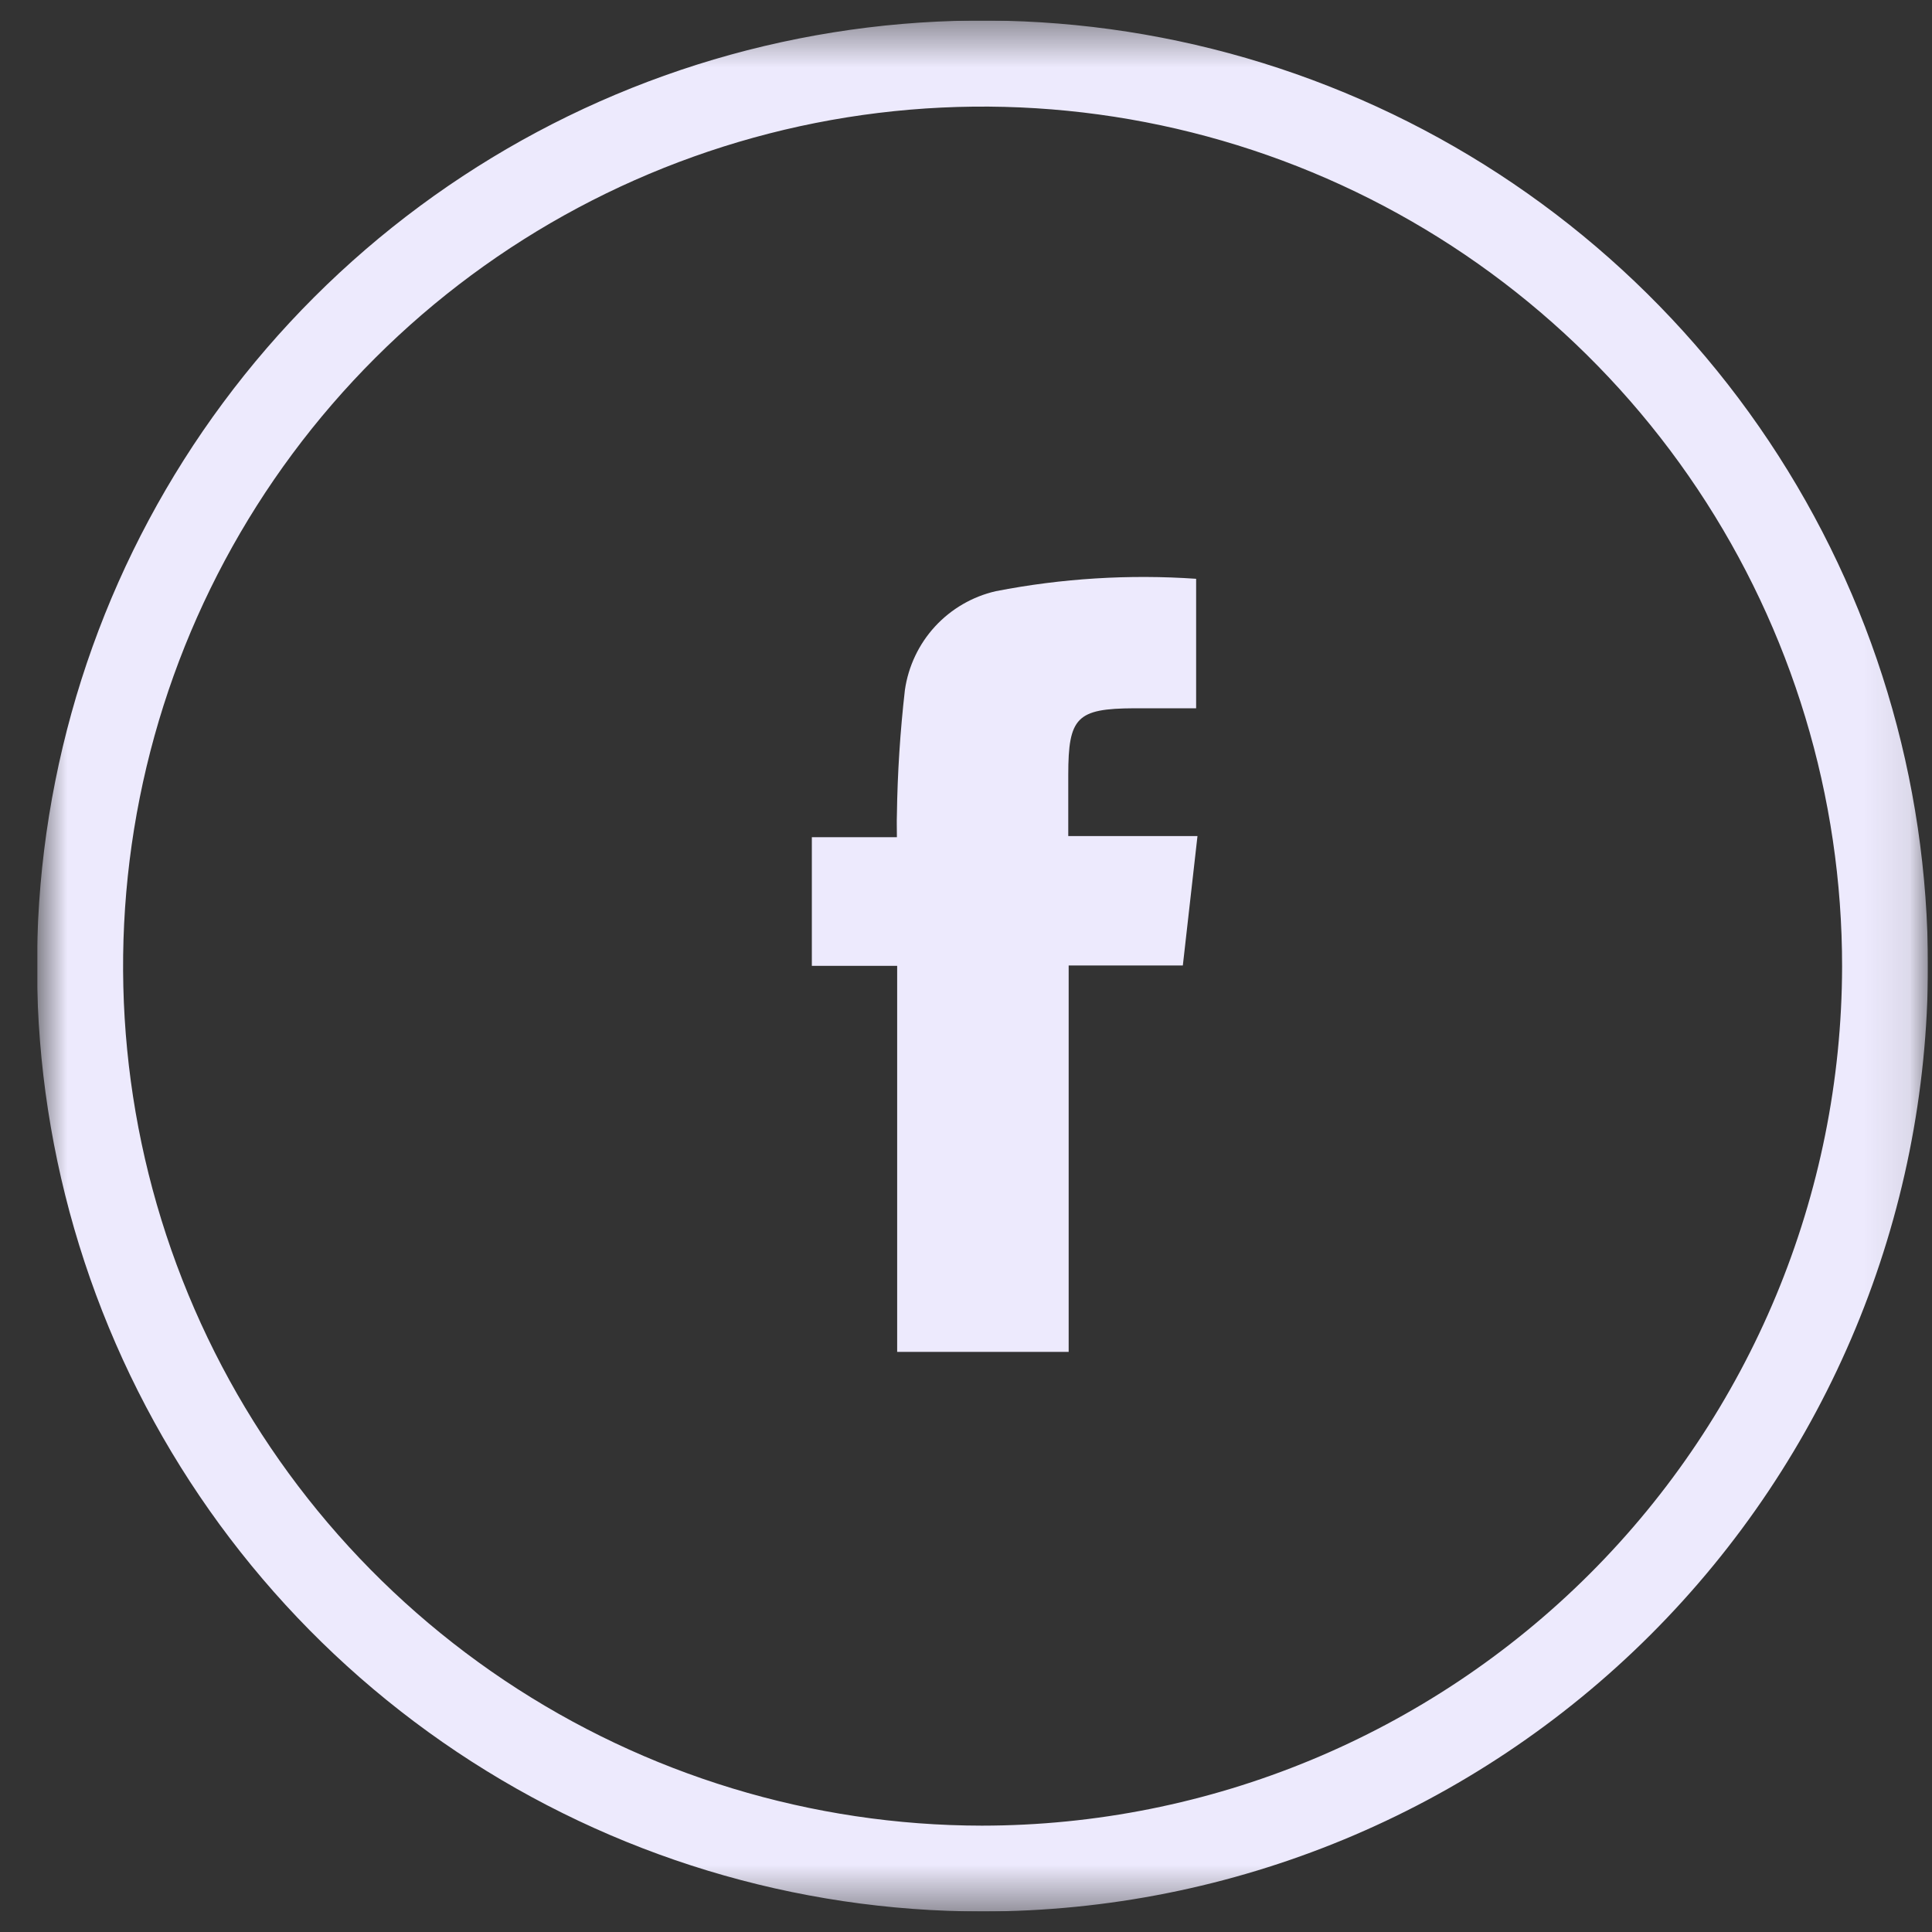<svg width="43" height="43" viewBox="0 0 43 43" fill="none" xmlns="http://www.w3.org/2000/svg">
<rect x="0" y="0" width="43" height="43" fill="#333333" stroke="none"/>
<g clip-path="url(#clip0_142_2117)">
<mask id="mask0_142_2117" style="mask-type:luminance" maskUnits="userSpaceOnUse" x="0" y="0" width="43" height="43">
<path d="M42.91 0.458H0.829V42.542H42.91V0.458Z" fill="white"/>
</mask>
<g mask="url(#mask0_142_2117)">
<path d="M21.863 42.543C17.7 42.542 13.631 41.306 10.171 38.993C6.711 36.68 4.014 33.392 2.423 29.546C0.831 25.7 0.416 21.468 1.23 17.386C2.043 13.303 4.05 9.554 6.994 6.612C9.939 3.671 13.69 1.668 17.773 0.859C21.856 0.049 26.087 0.468 29.932 2.064C33.777 3.659 37.062 6.359 39.372 9.821C41.682 13.284 42.913 17.354 42.91 21.517C42.902 27.094 40.682 32.441 36.736 36.384C32.79 40.326 27.44 42.541 21.863 42.543ZM40.999 21.516C41.002 17.732 39.883 14.033 37.783 10.886C35.683 7.738 32.697 5.284 29.203 3.834C25.709 2.384 21.863 2.002 18.151 2.737C14.44 3.473 11.03 5.292 8.353 7.965C5.675 10.639 3.851 14.046 3.11 17.756C2.369 21.466 2.745 25.313 4.19 28.809C5.635 32.306 8.084 35.295 11.228 37.4C14.373 39.504 18.07 40.629 21.854 40.633C26.925 40.63 31.789 38.616 35.379 35.032C38.968 31.448 40.989 26.587 40.999 21.516Z" fill="#EDEAFD"/>
<path d="M19.968 21.497H18.069V18.633H19.962C19.962 18.449 19.956 18.292 19.962 18.133C19.975 17.205 20.035 16.279 20.14 15.358C20.216 14.83 20.449 14.337 20.81 13.944C21.171 13.552 21.643 13.277 22.163 13.158C23.631 12.872 25.13 12.779 26.622 12.882V15.764C26.16 15.764 25.7 15.764 25.241 15.764C23.965 15.77 23.777 15.964 23.776 17.244C23.776 17.681 23.776 18.117 23.776 18.608H26.652L26.326 21.489H23.785V30.089H19.968V21.497Z" fill="#EDEAFD"/>
</g>
</g>
<defs>
<clipPath id="clip0_142_2117">
<rect width="42.08" height="42.085" fill="white" transform="translate(0.829 0.458)"/>
</clipPath>
</defs>
</svg>
